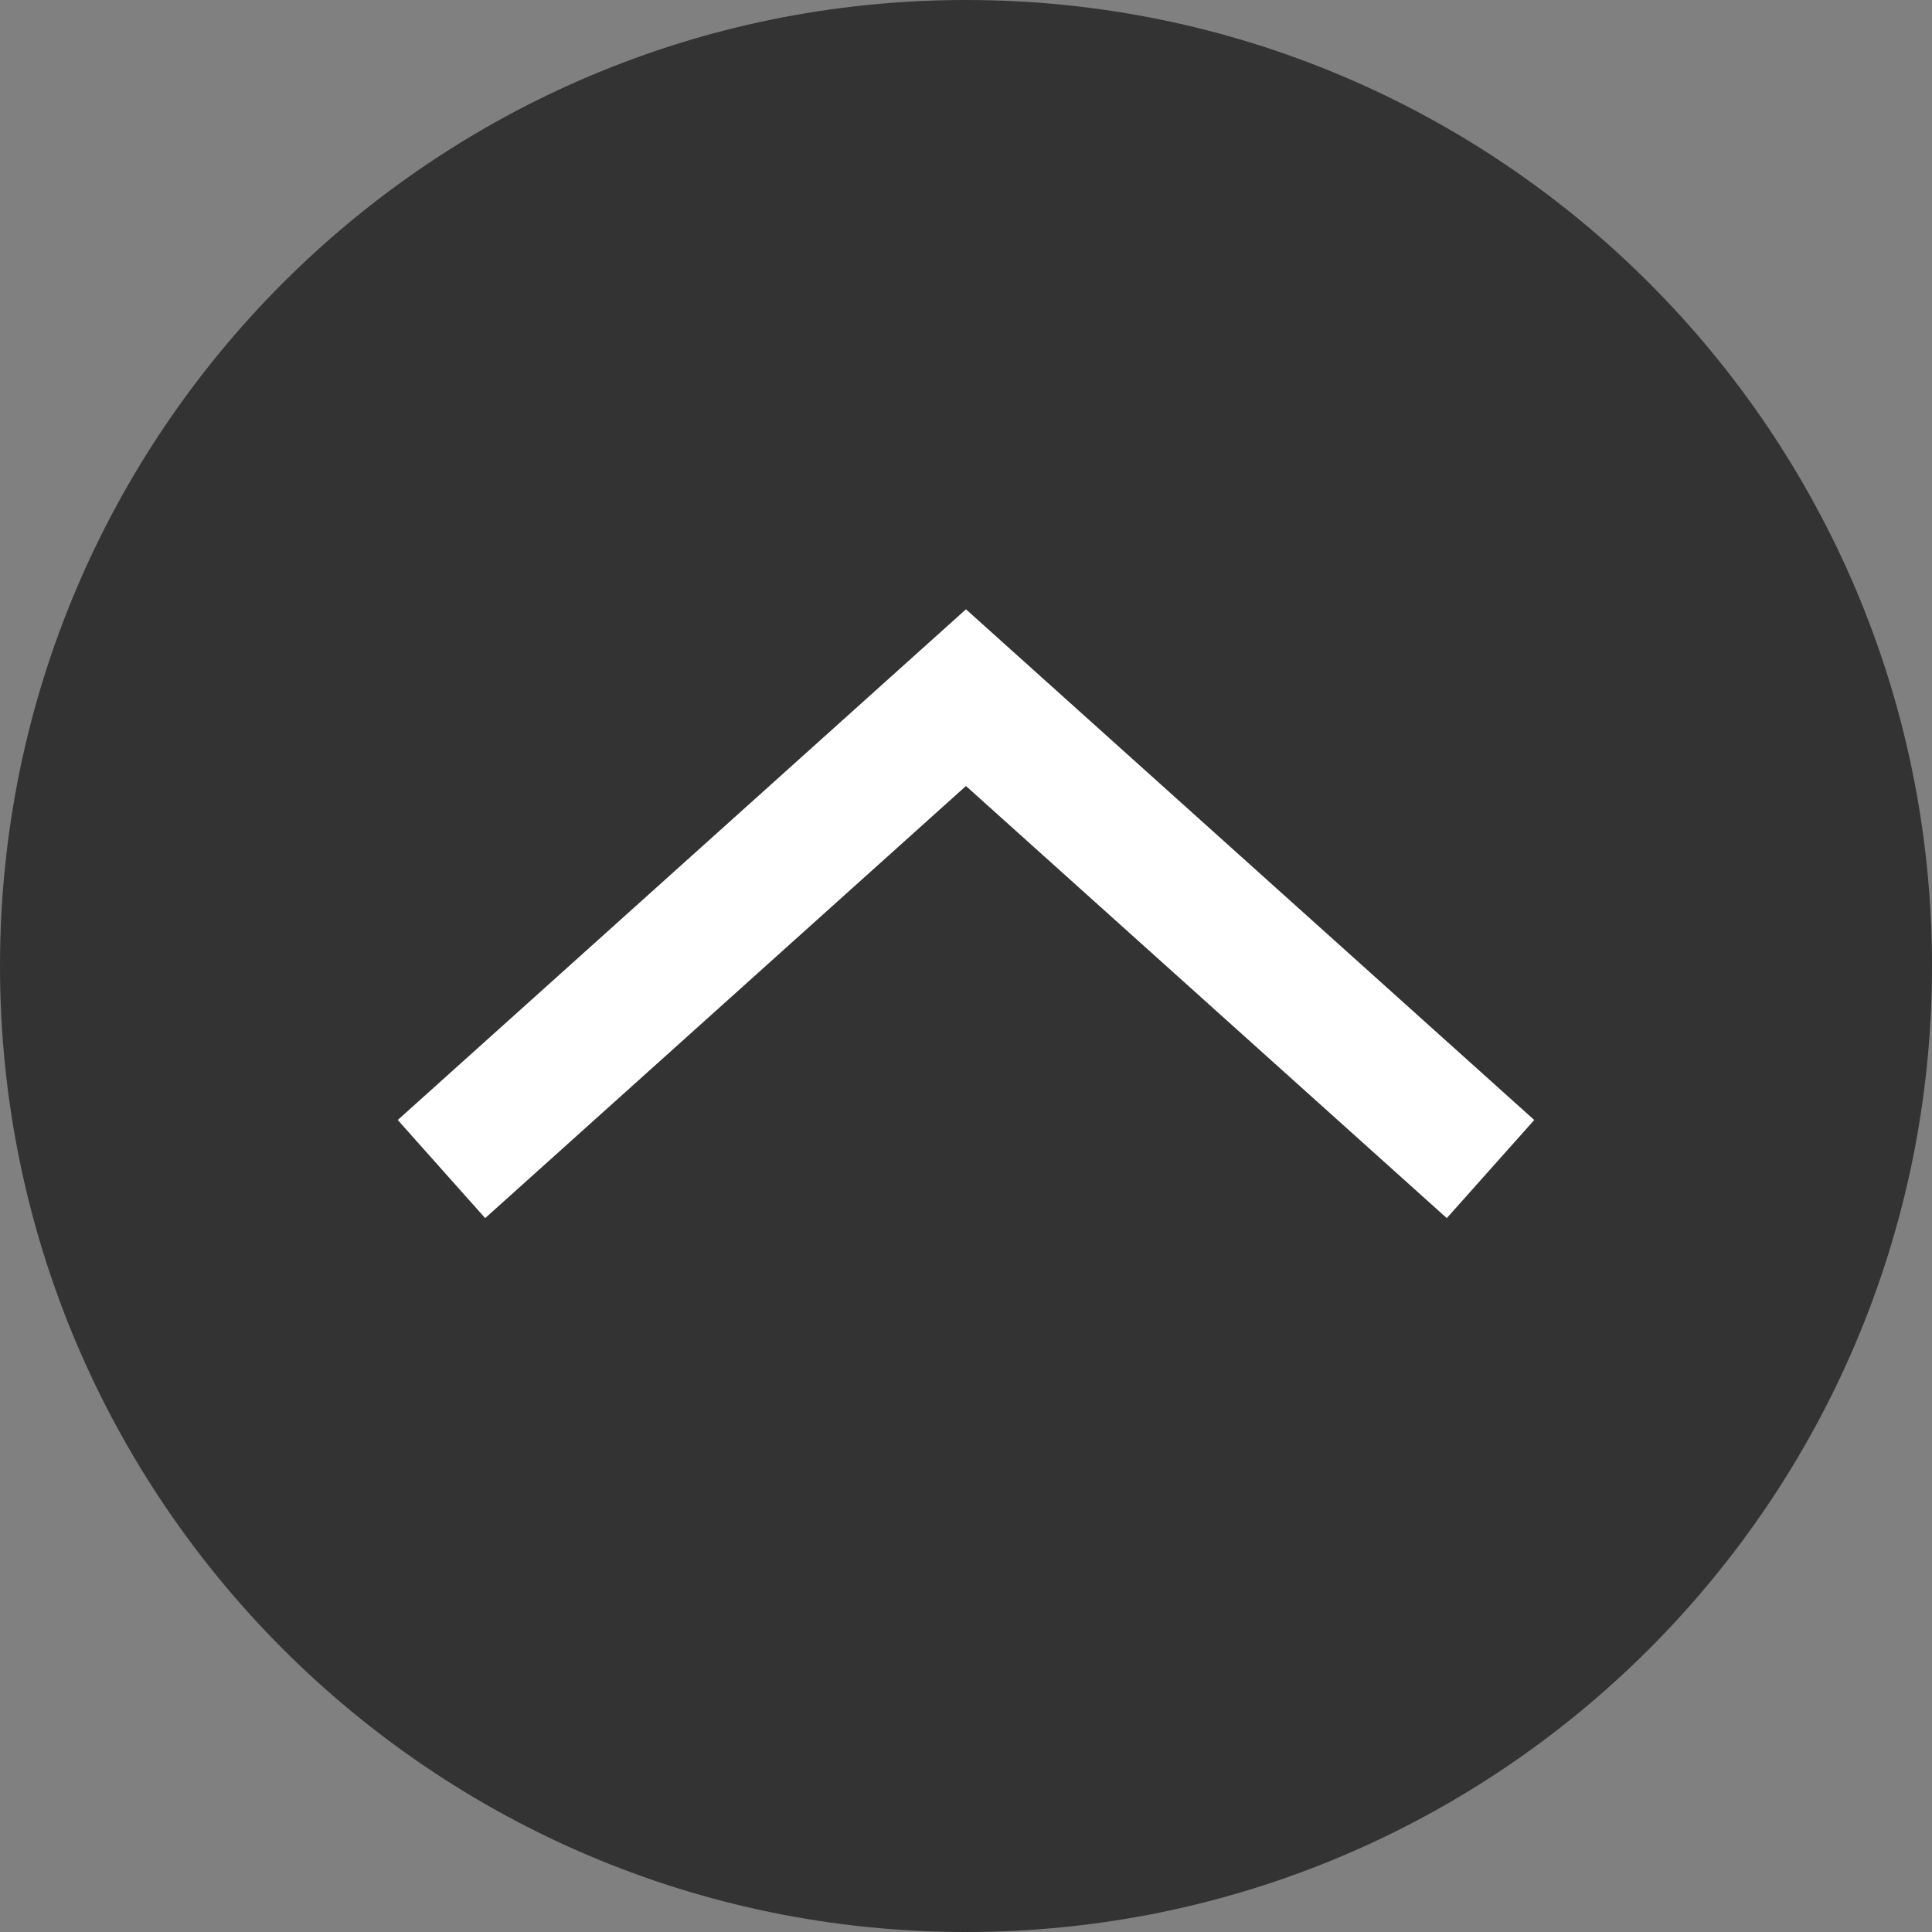 <svg width="48" height="48" fill="none" xmlns="http://www.w3.org/2000/svg">
  <rect width="100%" height="100%" fill="#808080" stroke="none"/>
  <g clip-path="url(#clip0_58_3459)">
    <path
      d="M48 24C48 37.255 37.255 48 24 48C10.745 48 0 37.255 0 24C0 10.745 10.745 0 24 0C37.255 0 48 10.745 48 24Z"
      fill="#333333" />
    <path fill-rule="evenodd" clip-rule="evenodd"
      d="M38.118 27.826L35.945 30.264L23.999 19.528L12.054 30.264L9.882 27.826L23.999 15.138L38.118 27.826Z"
      fill="white" />
  </g>
  <defs>
    <clipPath id="clip0_58_3459">
      <rect width="48" height="48" fill="white" />
    </clipPath>
  </defs>
</svg>
